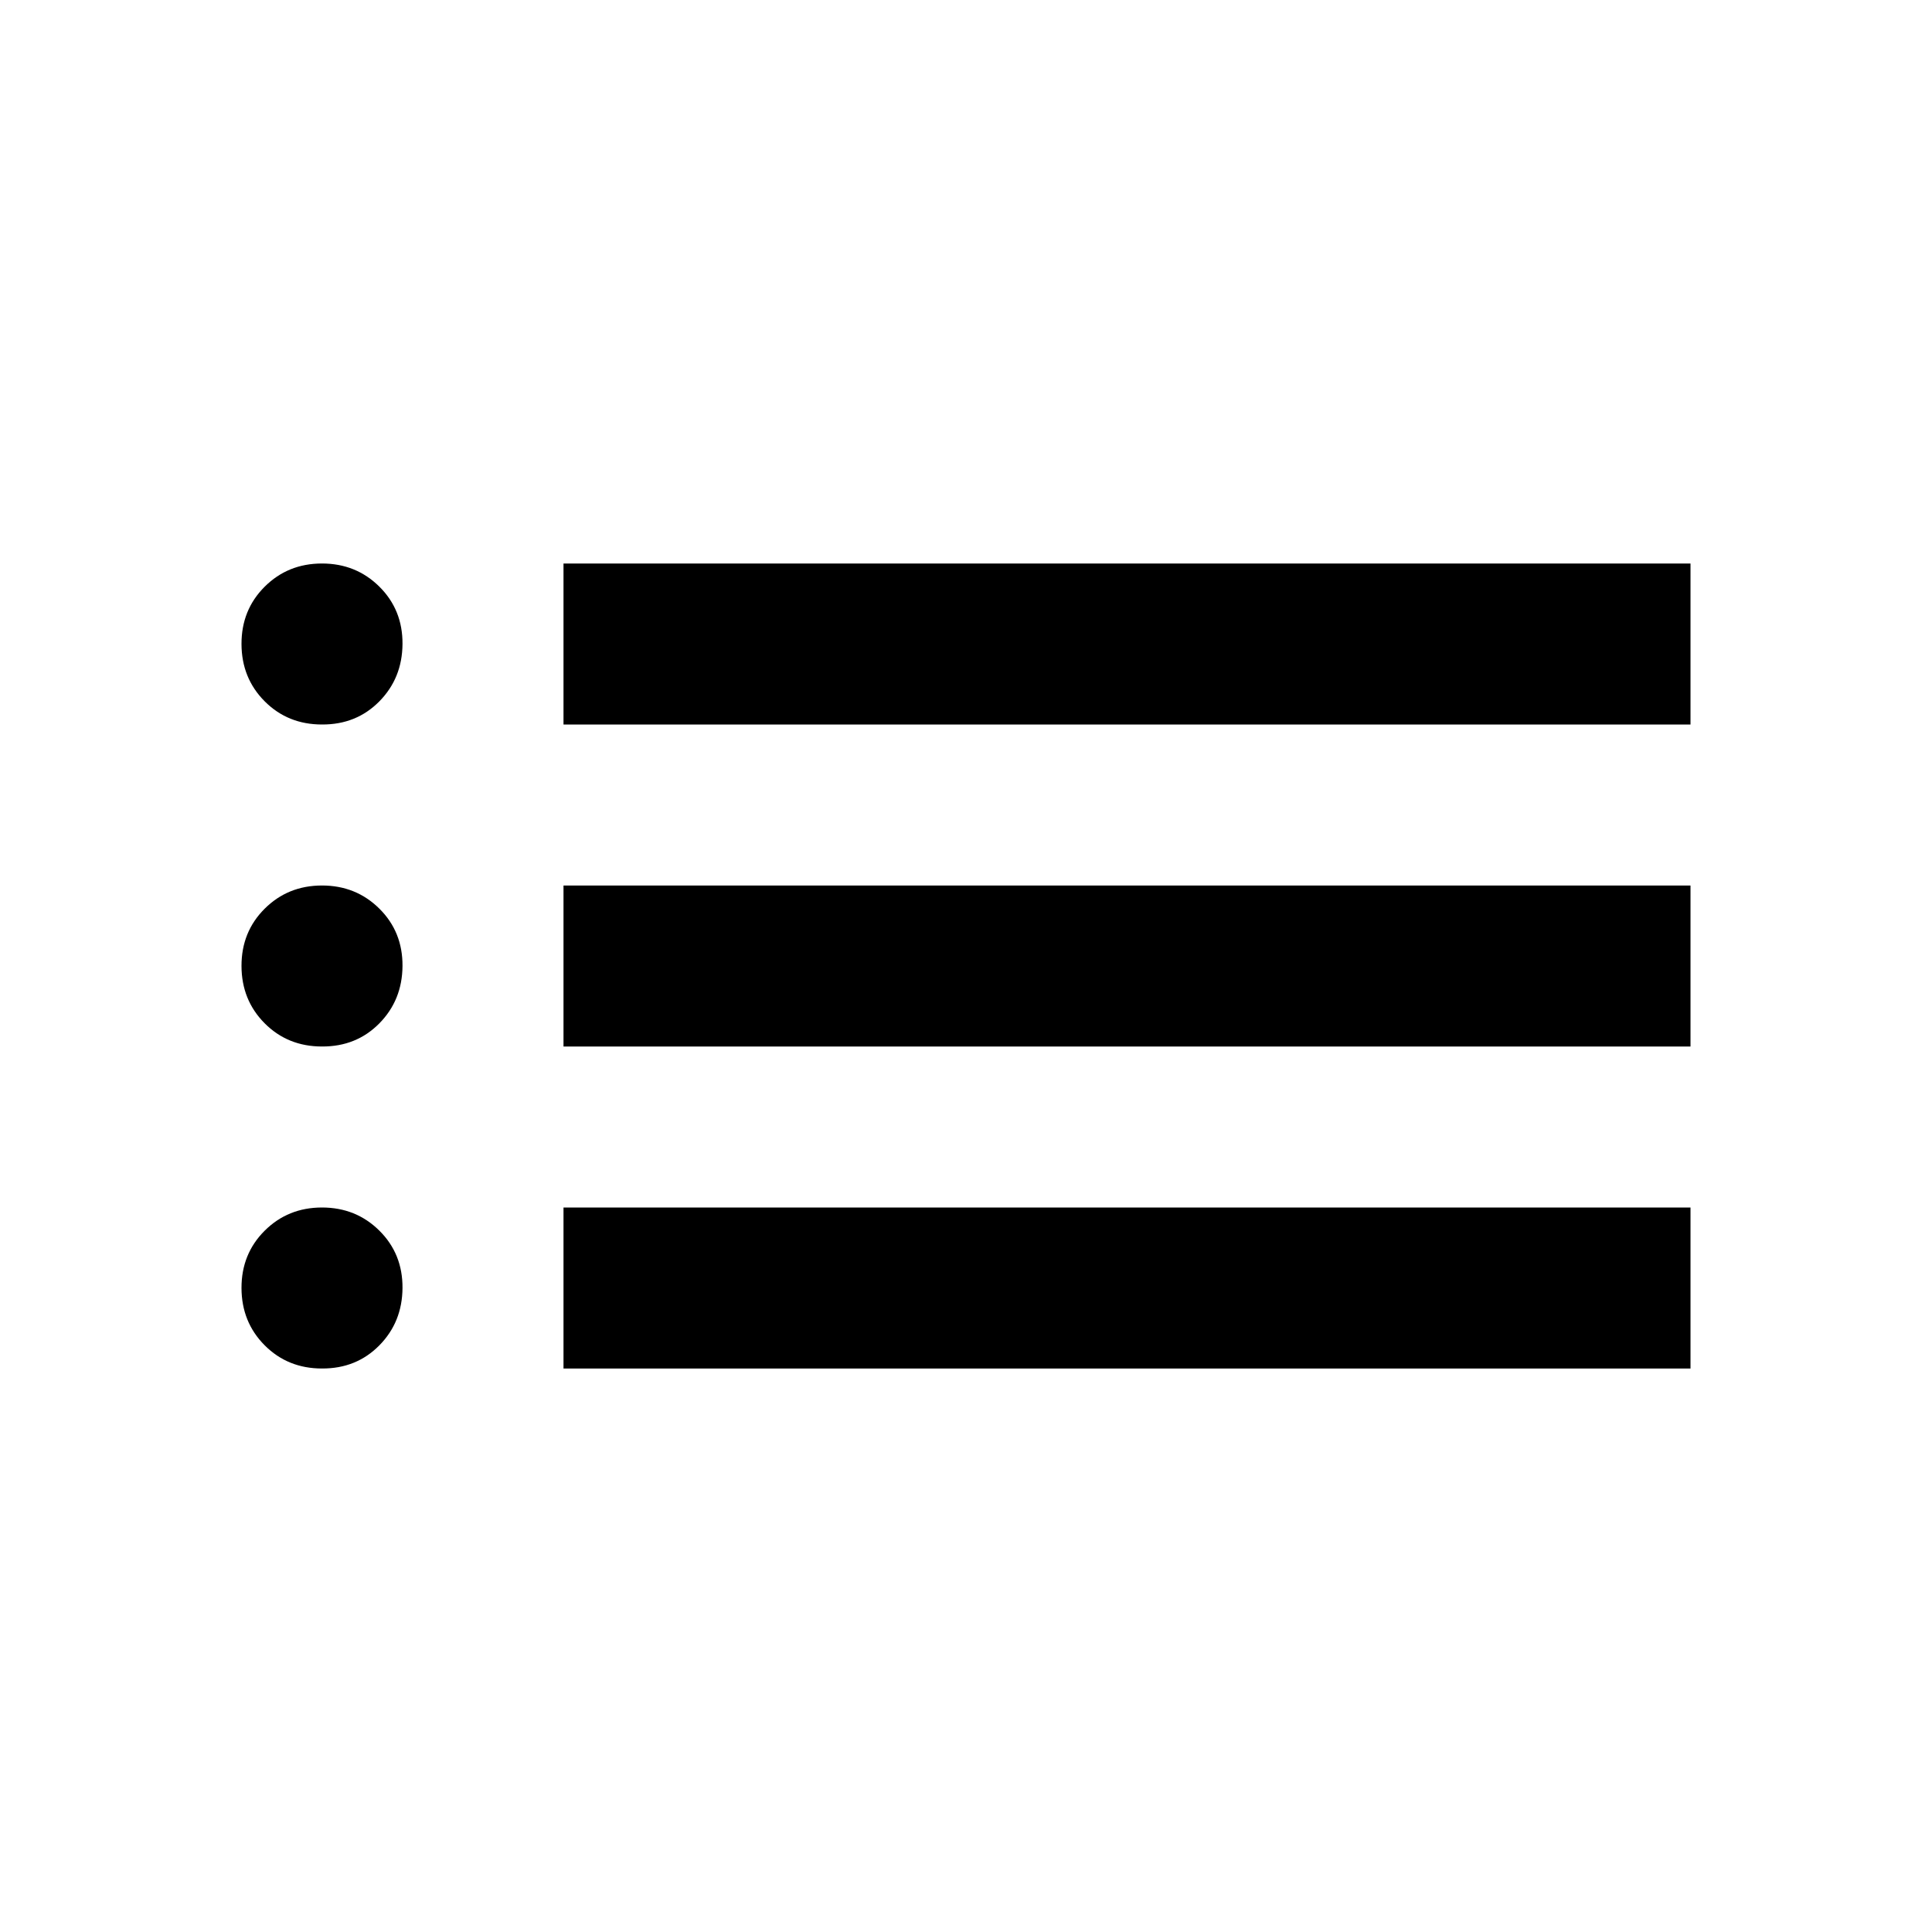 <svg
  xmlns="http://www.w3.org/2000/svg"
  width="1em"
  height="1em"
  viewBox="0 0 24 24"
>
  <path
    fill="currentColor"
    d="M7 9V7h14v2zm0 4v-2h14v2zm0 4v-2h14v2zM4 9q-.425 0-.712-.288T3 8t.288-.712T4 7t.713.288T5 8t-.288.713T4 9m0 4q-.425 0-.712-.288T3 12t.288-.712T4 11t.713.288T5 12t-.288.713T4 13m0 4q-.425 0-.712-.288T3 16t.288-.712T4 15t.713.288T5 16t-.288.713T4 17"
  ></path>
</svg>
